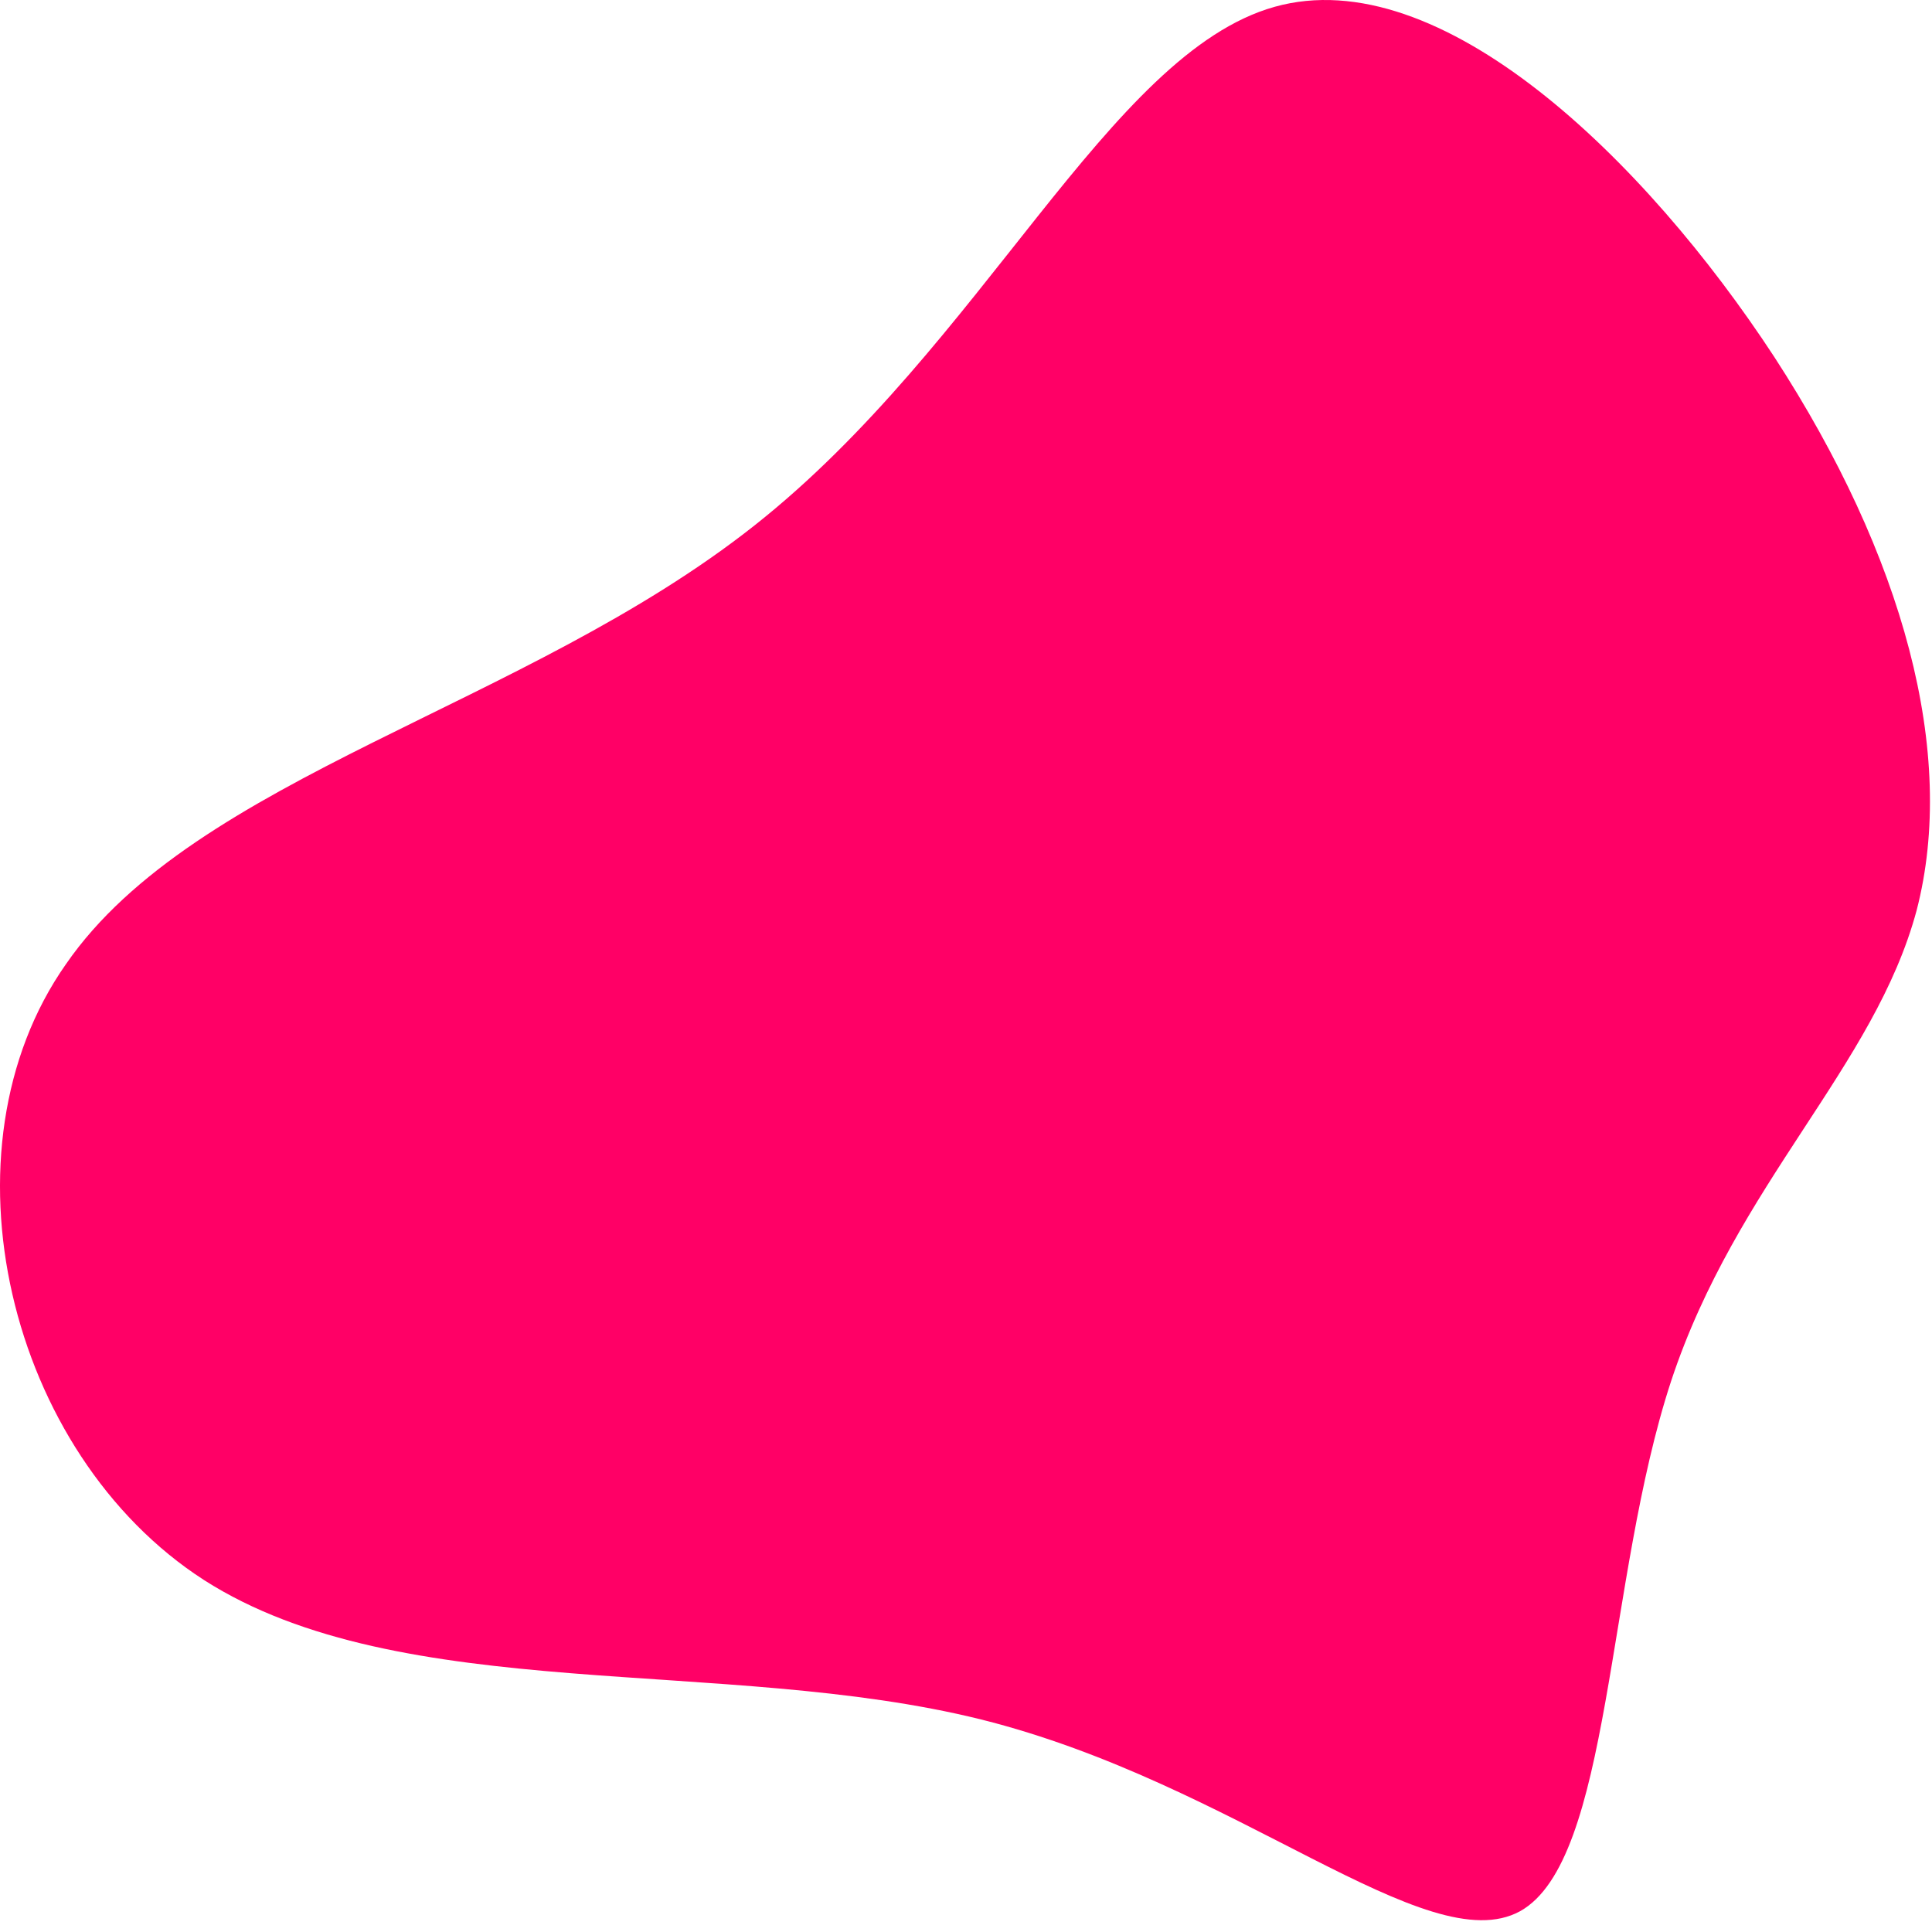 <svg width="133" height="133" viewBox="0 0 133 133" fill="none" xmlns="http://www.w3.org/2000/svg">
<path d="M122.142 24.57C131.042 38.27 134.742 51.87 131.942 62.67C129.042 73.47 119.542 81.47 115.042 95.07C110.542 108.77 110.942 128.07 104.642 131.57C98.242 135.07 85.142 122.77 67.542 118.37C49.842 113.97 27.642 117.47 14.042 108.77C0.542 100.07 -4.458 79.17 4.542 66.37C13.442 53.47 36.142 48.67 51.942 36.17C67.642 23.77 76.342 3.67 87.742 0.47C99.142 -2.73 113.242 10.97 122.142 24.57Z" fill="#FF0066"/>
</svg>
